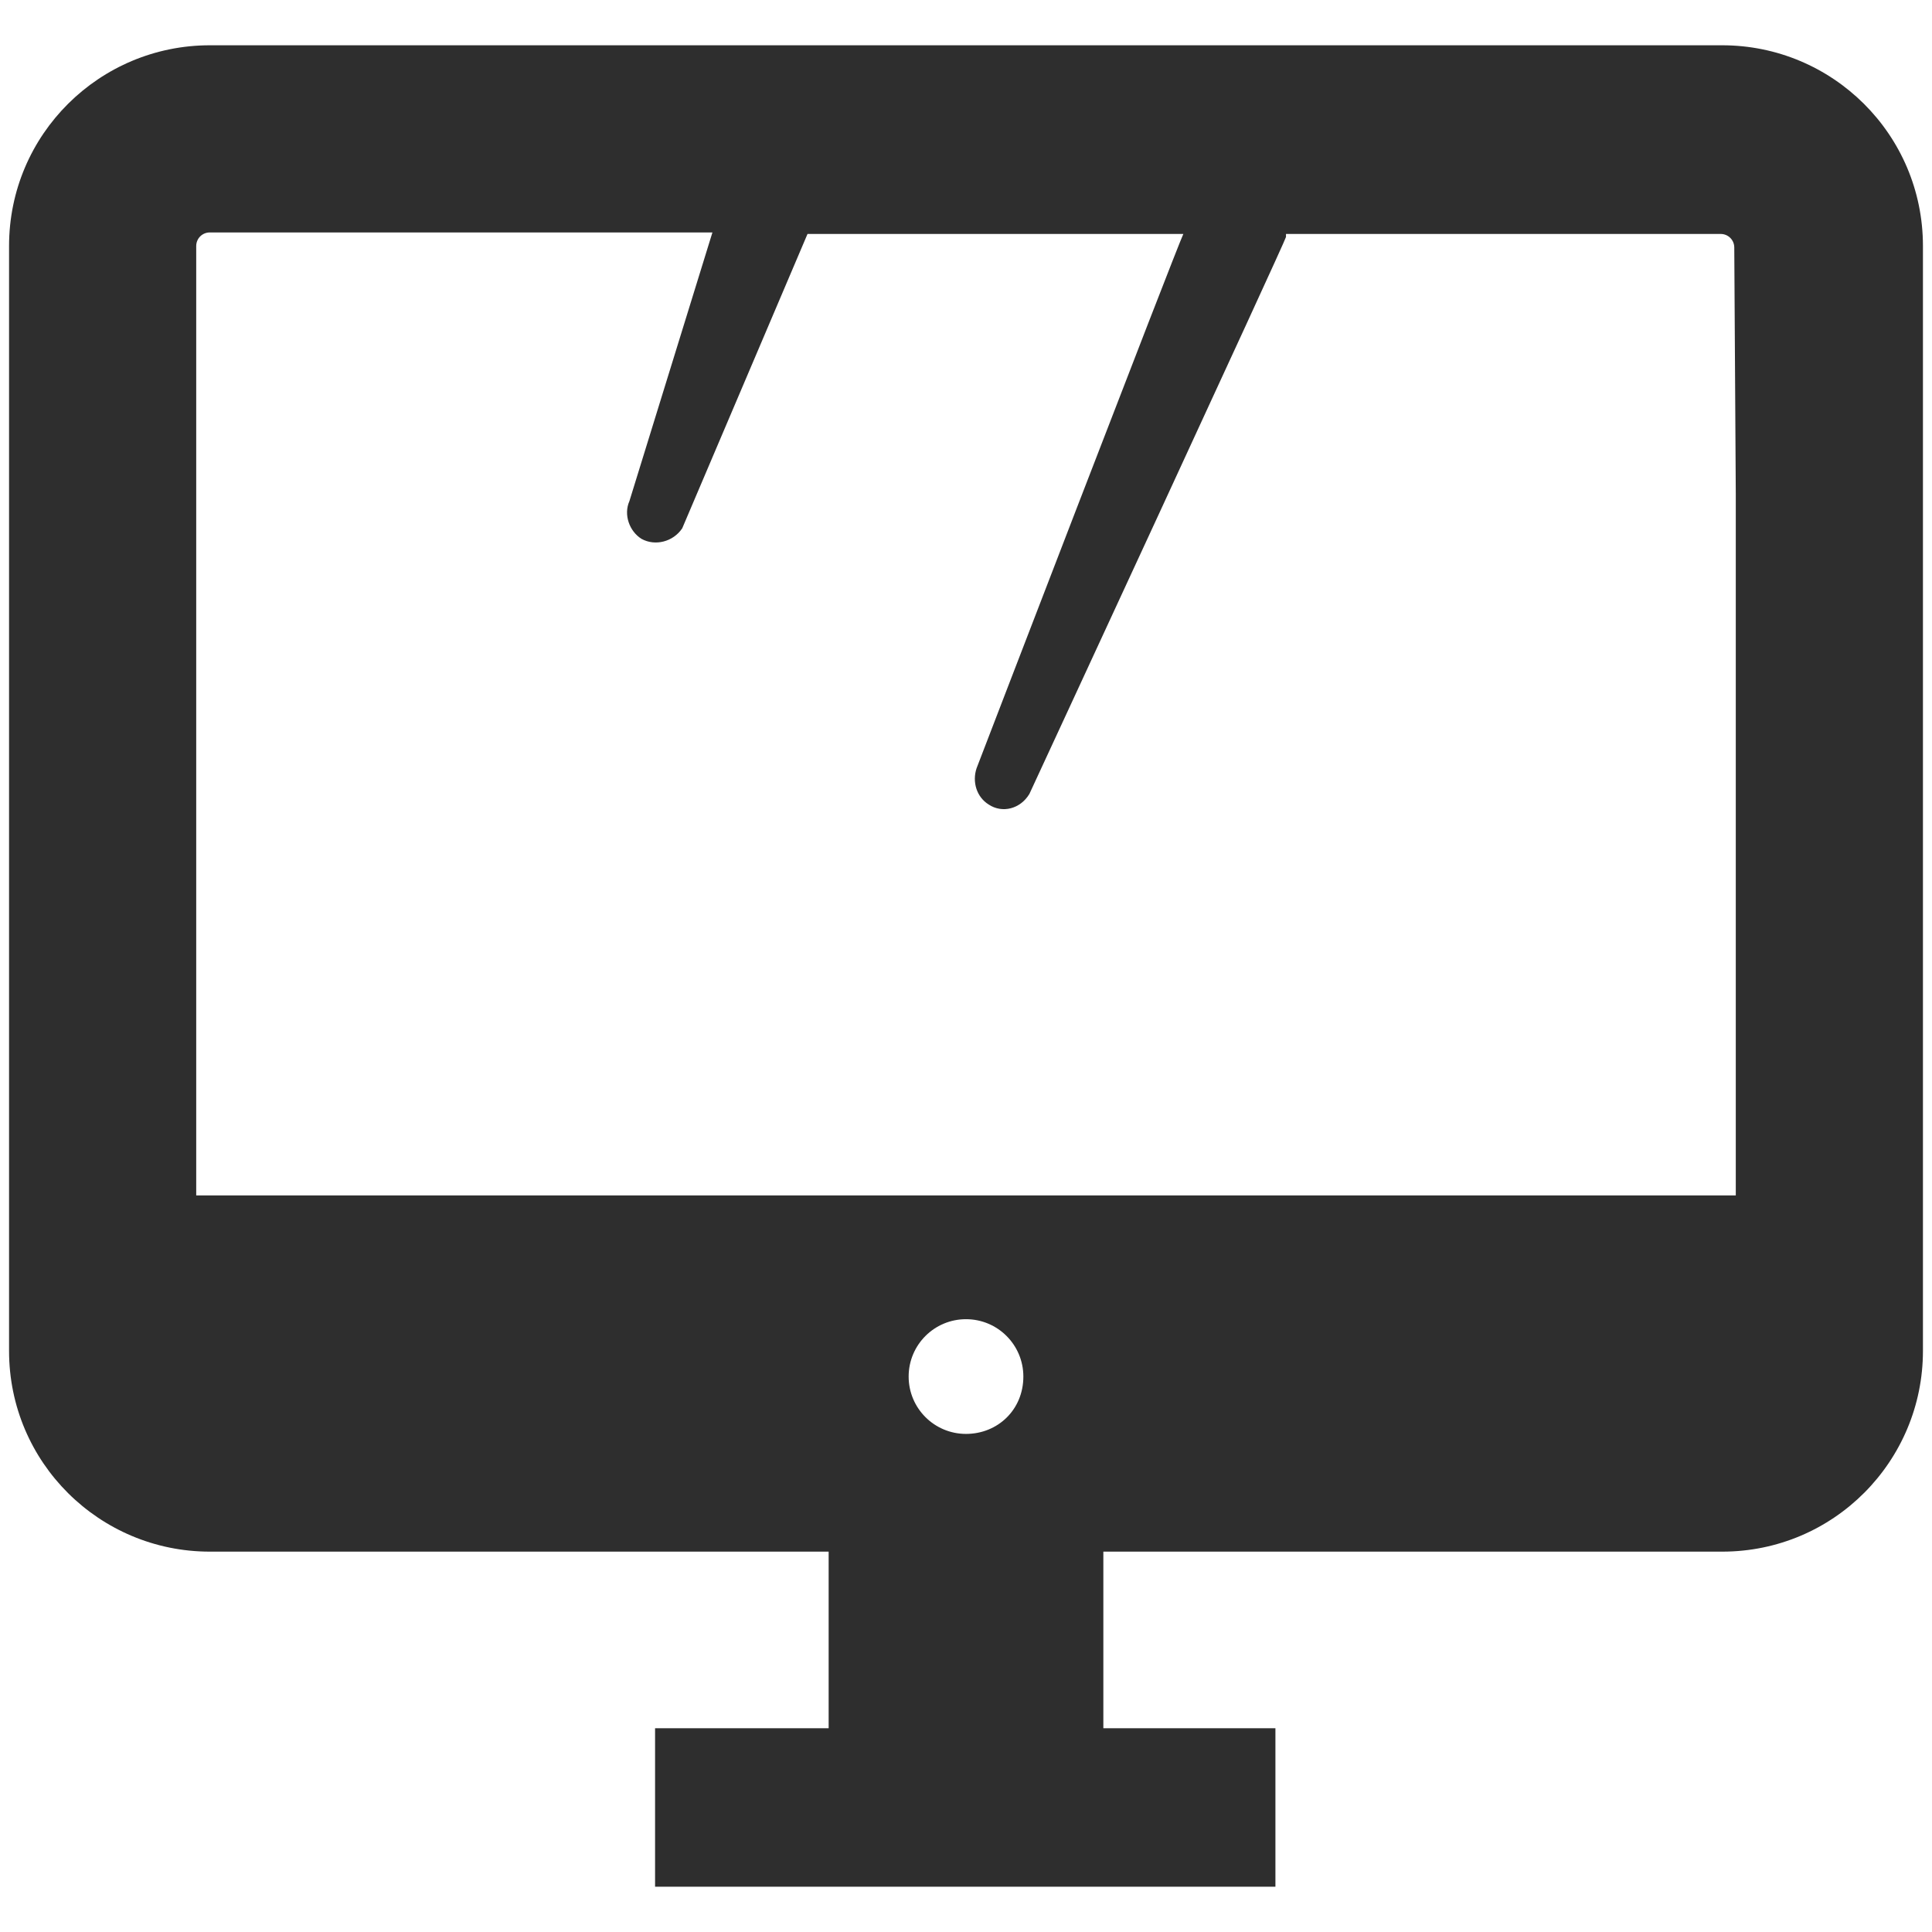 <?xml version="1.0" encoding="utf-8"?>
<!-- Generator: Adobe Illustrator 23.0.3, SVG Export Plug-In . SVG Version: 6.00 Build 0)  -->
<svg version="1.1" id="レイヤー_1" xmlns="http://www.w3.org/2000/svg" xmlns:xlink="http://www.w3.org/1999/xlink" x="0px"
	 y="0px" viewBox="0 0 128 128" style="enable-background:new 0 0 128 128;" xml:space="preserve">
<style type="text/css">
	.st0{fill:#2E2E2E;}
</style>
<g>
	<path class="st0" d="M114.1,3H13.9C6.6,3,0.6,8.9,0.6,16.3v61.5h0v11.7c0,7.4,6,13.3,13.3,13.3h41v11.7H43.4V125v0v0h41.1v-10.5
		H73.1v-11.7h41c7.4,0,13.3-6,13.3-13.3V77.9h0V16.3C127.4,8.9,121.4,3,114.1,3z M64,95c-2.1,0-3.8-1.7-3.8-3.8
		c0-2.1,1.7-3.8,3.8-3.8c2.1,0,3.8,1.7,3.8,3.8C67.8,93.4,66.1,95,64,95z M115,32.7L115,32.7l0,46.4v0.1H13V32.7h0V16.3
		c0-0.5,0.4-0.9,0.9-0.9h25.8l7.5,0l-5.5,17.8c-0.4,0.9,0,2,0.8,2.5c0.9,0.5,2.1,0.2,2.7-0.7l8.3-19.5h17.4l7.5,0
		c-0.4,0.8-13.7,35.4-13.7,35.4c-0.3,0.9,0,1.9,0.8,2.4c0.9,0.6,2.1,0.3,2.7-0.7c0,0,17-36.7,17-36.9c0-0.1,0-0.2,0-0.2h28.8
		c0.5,0,0.9,0.4,0.9,0.9L115,32.7L115,32.7z"/>
</g>
</svg>
